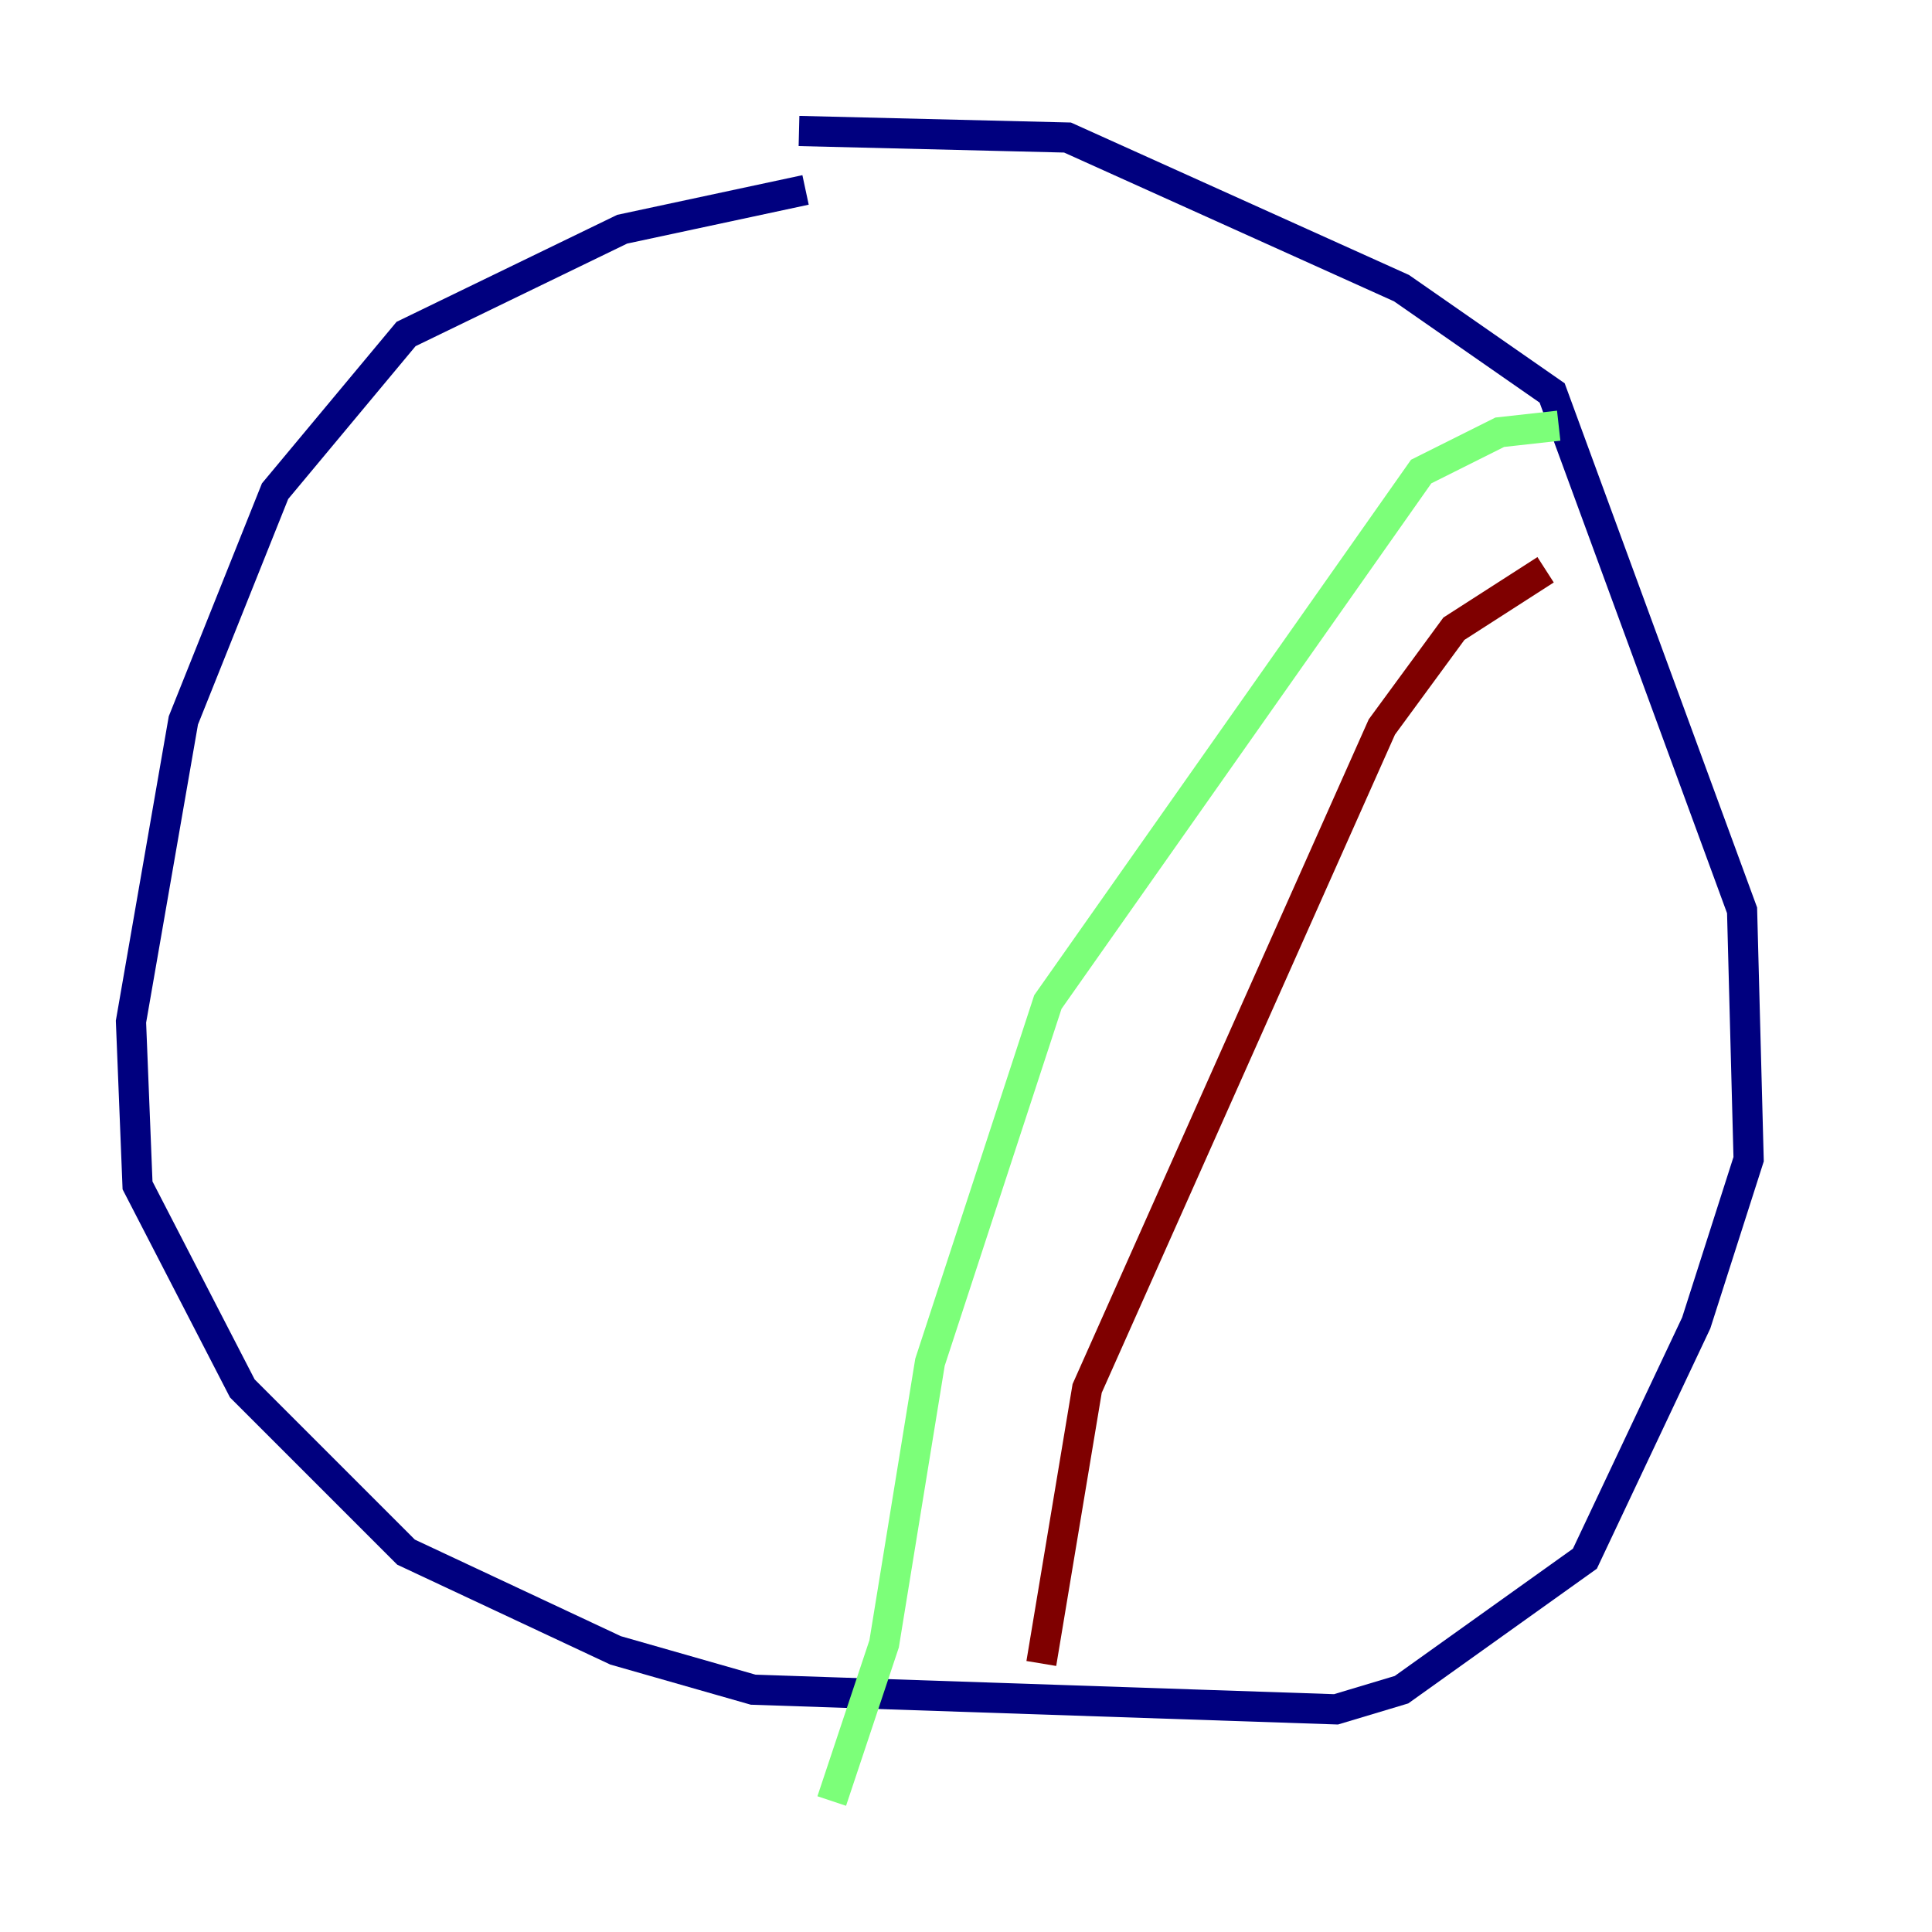 <?xml version="1.0" encoding="utf-8" ?>
<svg baseProfile="tiny" height="128" version="1.2" viewBox="0,0,128,128" width="128" xmlns="http://www.w3.org/2000/svg" xmlns:ev="http://www.w3.org/2001/xml-events" xmlns:xlink="http://www.w3.org/1999/xlink"><defs /><polyline fill="none" points="53.37,12.583 41.22,15.186 26.902,22.129 18.224,32.542 12.149,47.729 8.678,67.688 9.112,78.536 16.054,91.986 26.902,102.834 40.786,109.342 49.898,111.946 88.515,113.248 92.854,111.946 105.003,103.268 112.38,87.647 115.851,76.8 115.417,60.312 102.834,26.034 92.854,19.091 70.725,9.112 52.936,8.678" stroke="#00007f" stroke-width="2" /><polyline fill="none" points="103.268,28.203 99.363,28.637 94.156,31.241 69.424,66.386 61.614,90.251 58.576,108.909 55.105,119.322" stroke="#7cff79" stroke-width="2" /><polyline fill="none" points="102.4,37.749 96.325,41.654 91.552,48.163 72.027,91.986 68.99,110.21" stroke="#7f0000" stroke-width="2" /></svg>